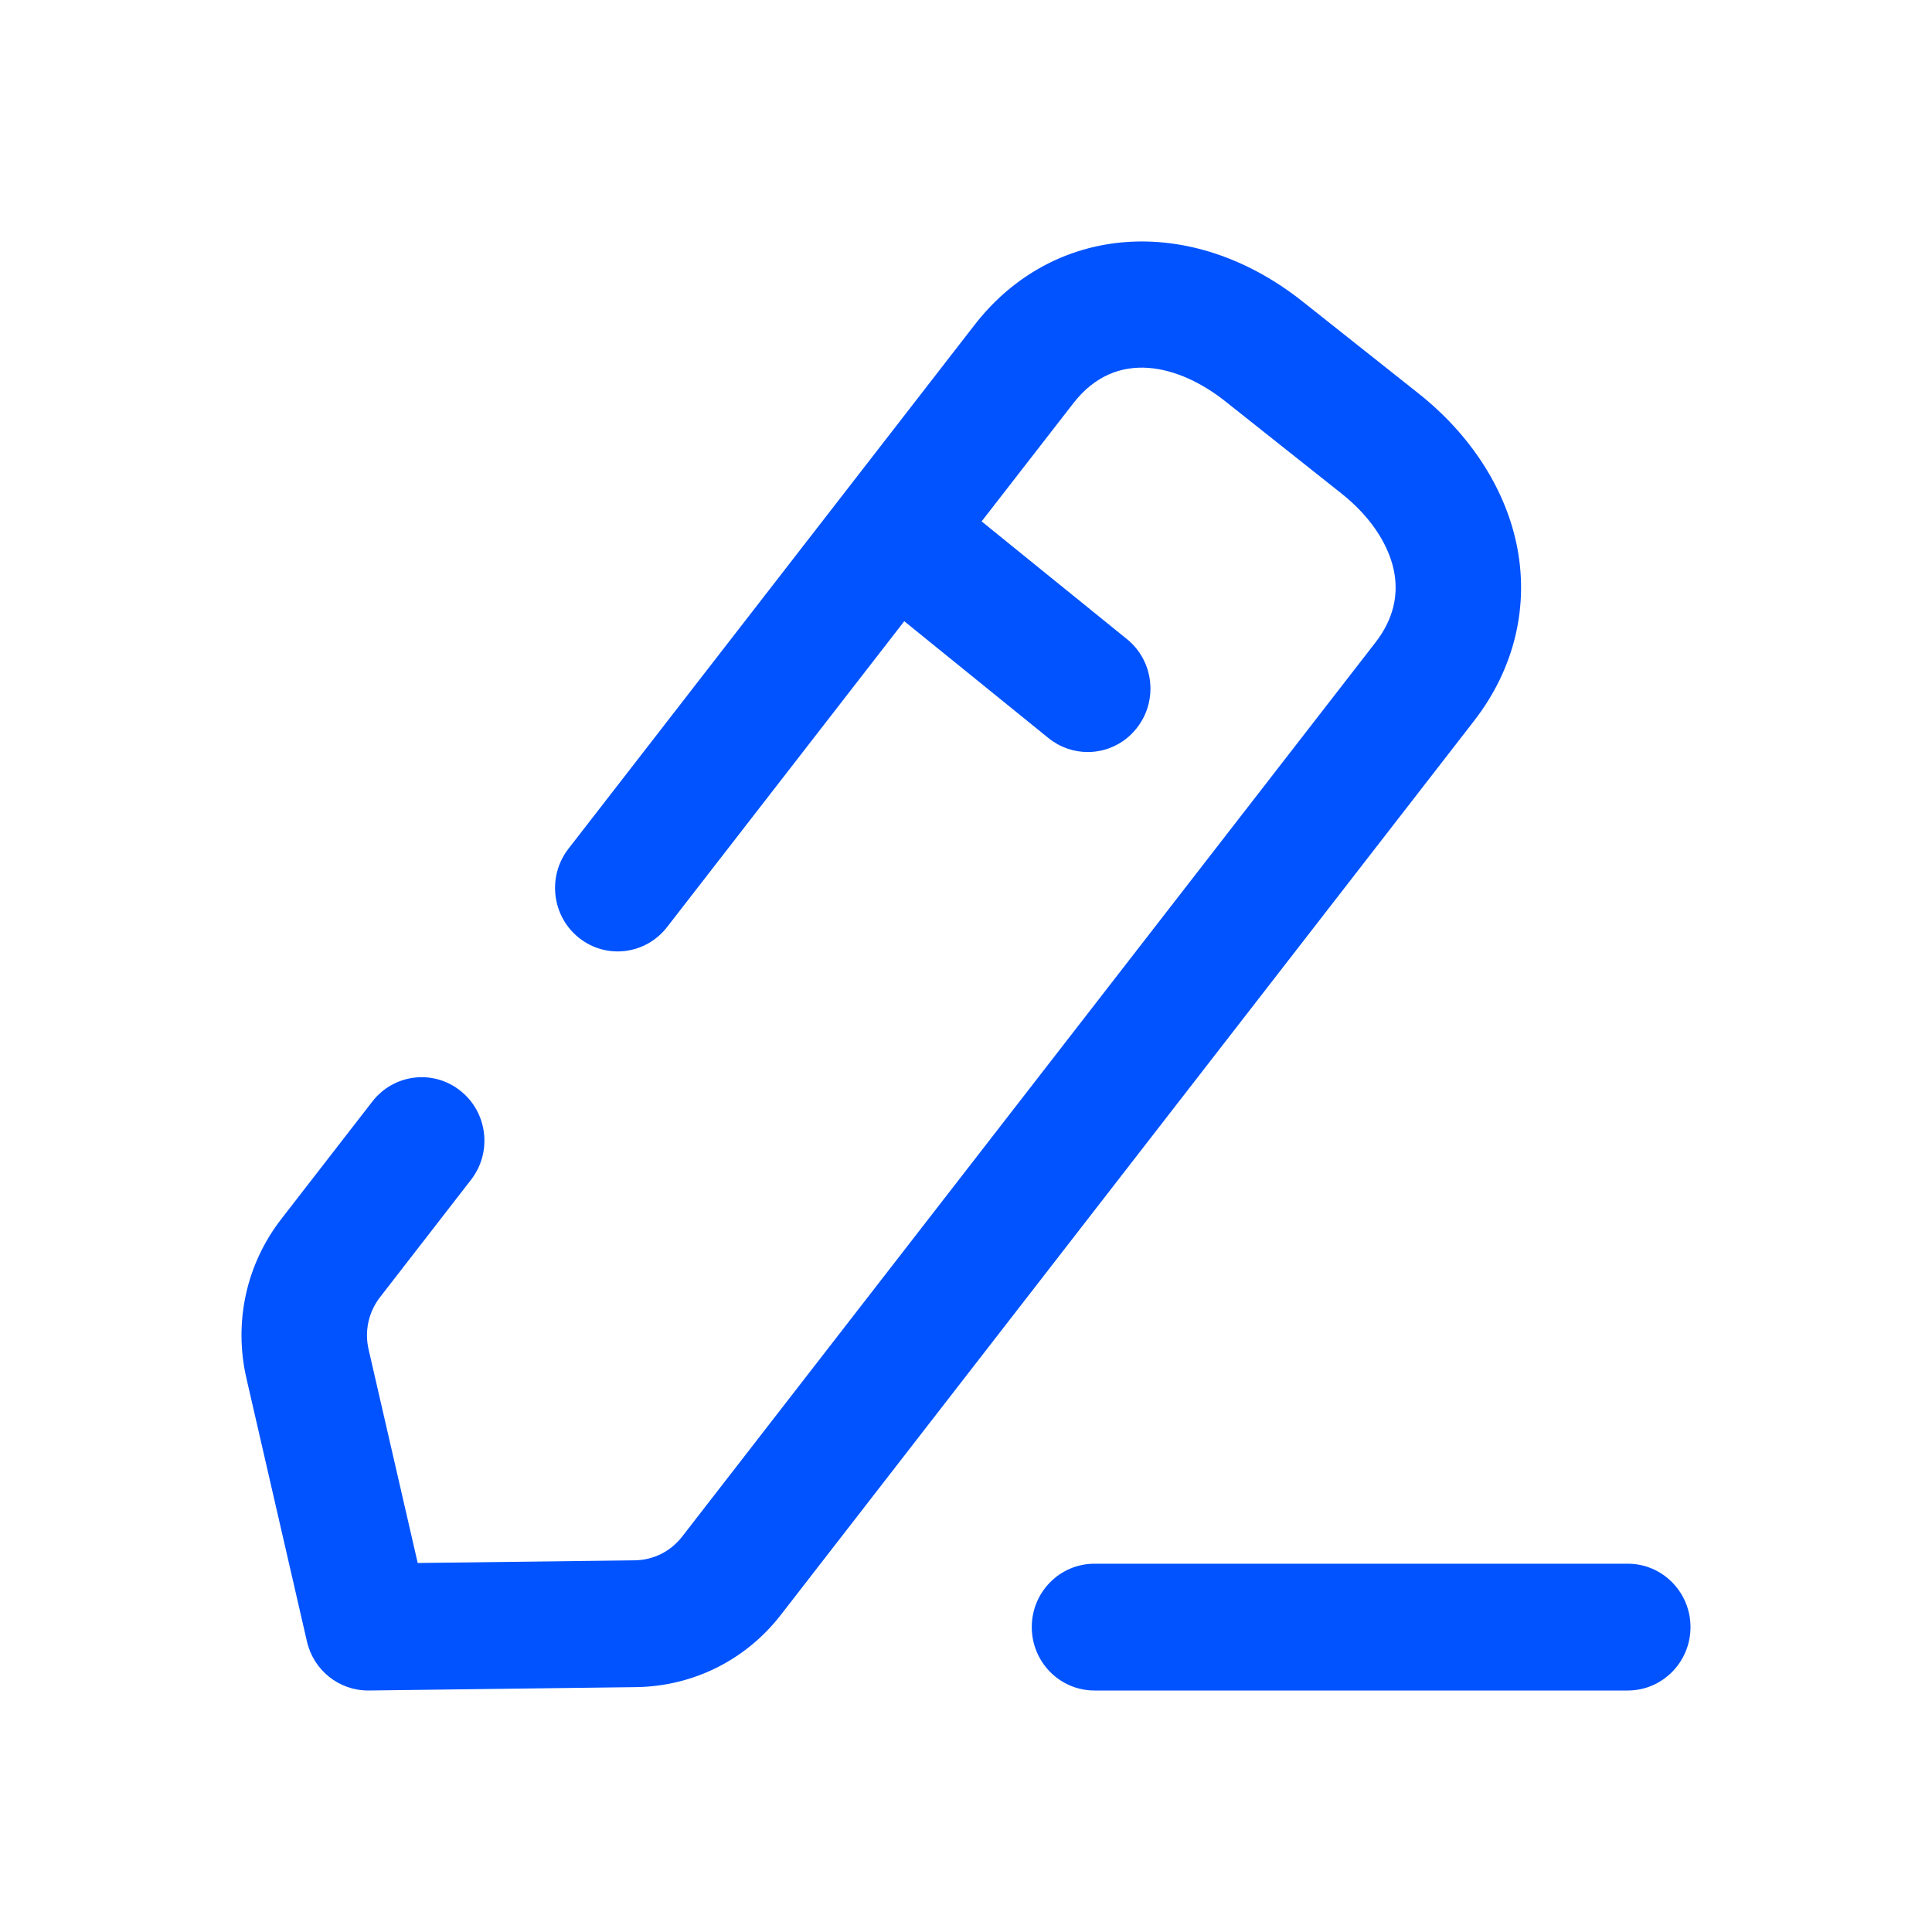 <svg xmlns="http://www.w3.org/2000/svg" width="24" height="24" fill="none" viewBox="0 0 24 24"><g id="Iconly/Broken/Edit"><g id="Edit"><path id="Edit_2" fill="#0053FF" fill-rule="evenodd" d="M17.622 4.888C18.253 5.388 18.684 6.045 18.835 6.74C19.003 7.516 18.817 8.303 18.312 8.954L9.701 20.059C9.266 20.621 8.611 20.948 7.904 20.958L4.582 21H4.573C4.21 21 3.895 20.748 3.813 20.391L3.061 17.121C2.901 16.425 3.059 15.704 3.495 15.142L4.625 13.684C4.89 13.341 5.381 13.28 5.719 13.55C6.058 13.818 6.117 14.314 5.851 14.656L4.721 16.114C4.578 16.299 4.526 16.535 4.579 16.764L5.189 19.416L7.884 19.383C8.116 19.38 8.331 19.273 8.474 19.088L17.085 7.983C17.305 7.7 17.381 7.395 17.313 7.076C17.239 6.739 17.008 6.402 16.661 6.128L15.217 4.982C14.659 4.541 13.87 4.315 13.332 5.011L12.194 6.477L14 7.94C14.335 8.211 14.389 8.708 14.12 9.046C13.967 9.241 13.74 9.342 13.512 9.342C13.341 9.342 13.169 9.285 13.025 9.169L11.233 7.717L8.287 11.516C8.021 11.859 7.532 11.921 7.192 11.65C6.855 11.382 6.796 10.886 7.061 10.544L12.105 4.038C13.084 2.774 14.798 2.65 16.178 3.743L17.622 4.888ZM13.596 19.425H20.221C20.651 19.425 21 19.778 21 20.212C21 20.647 20.651 21 20.221 21H13.596C13.165 21 12.817 20.647 12.817 20.212C12.817 19.778 13.165 19.425 13.596 19.425Z" clip-rule="evenodd"/></g></g></svg>